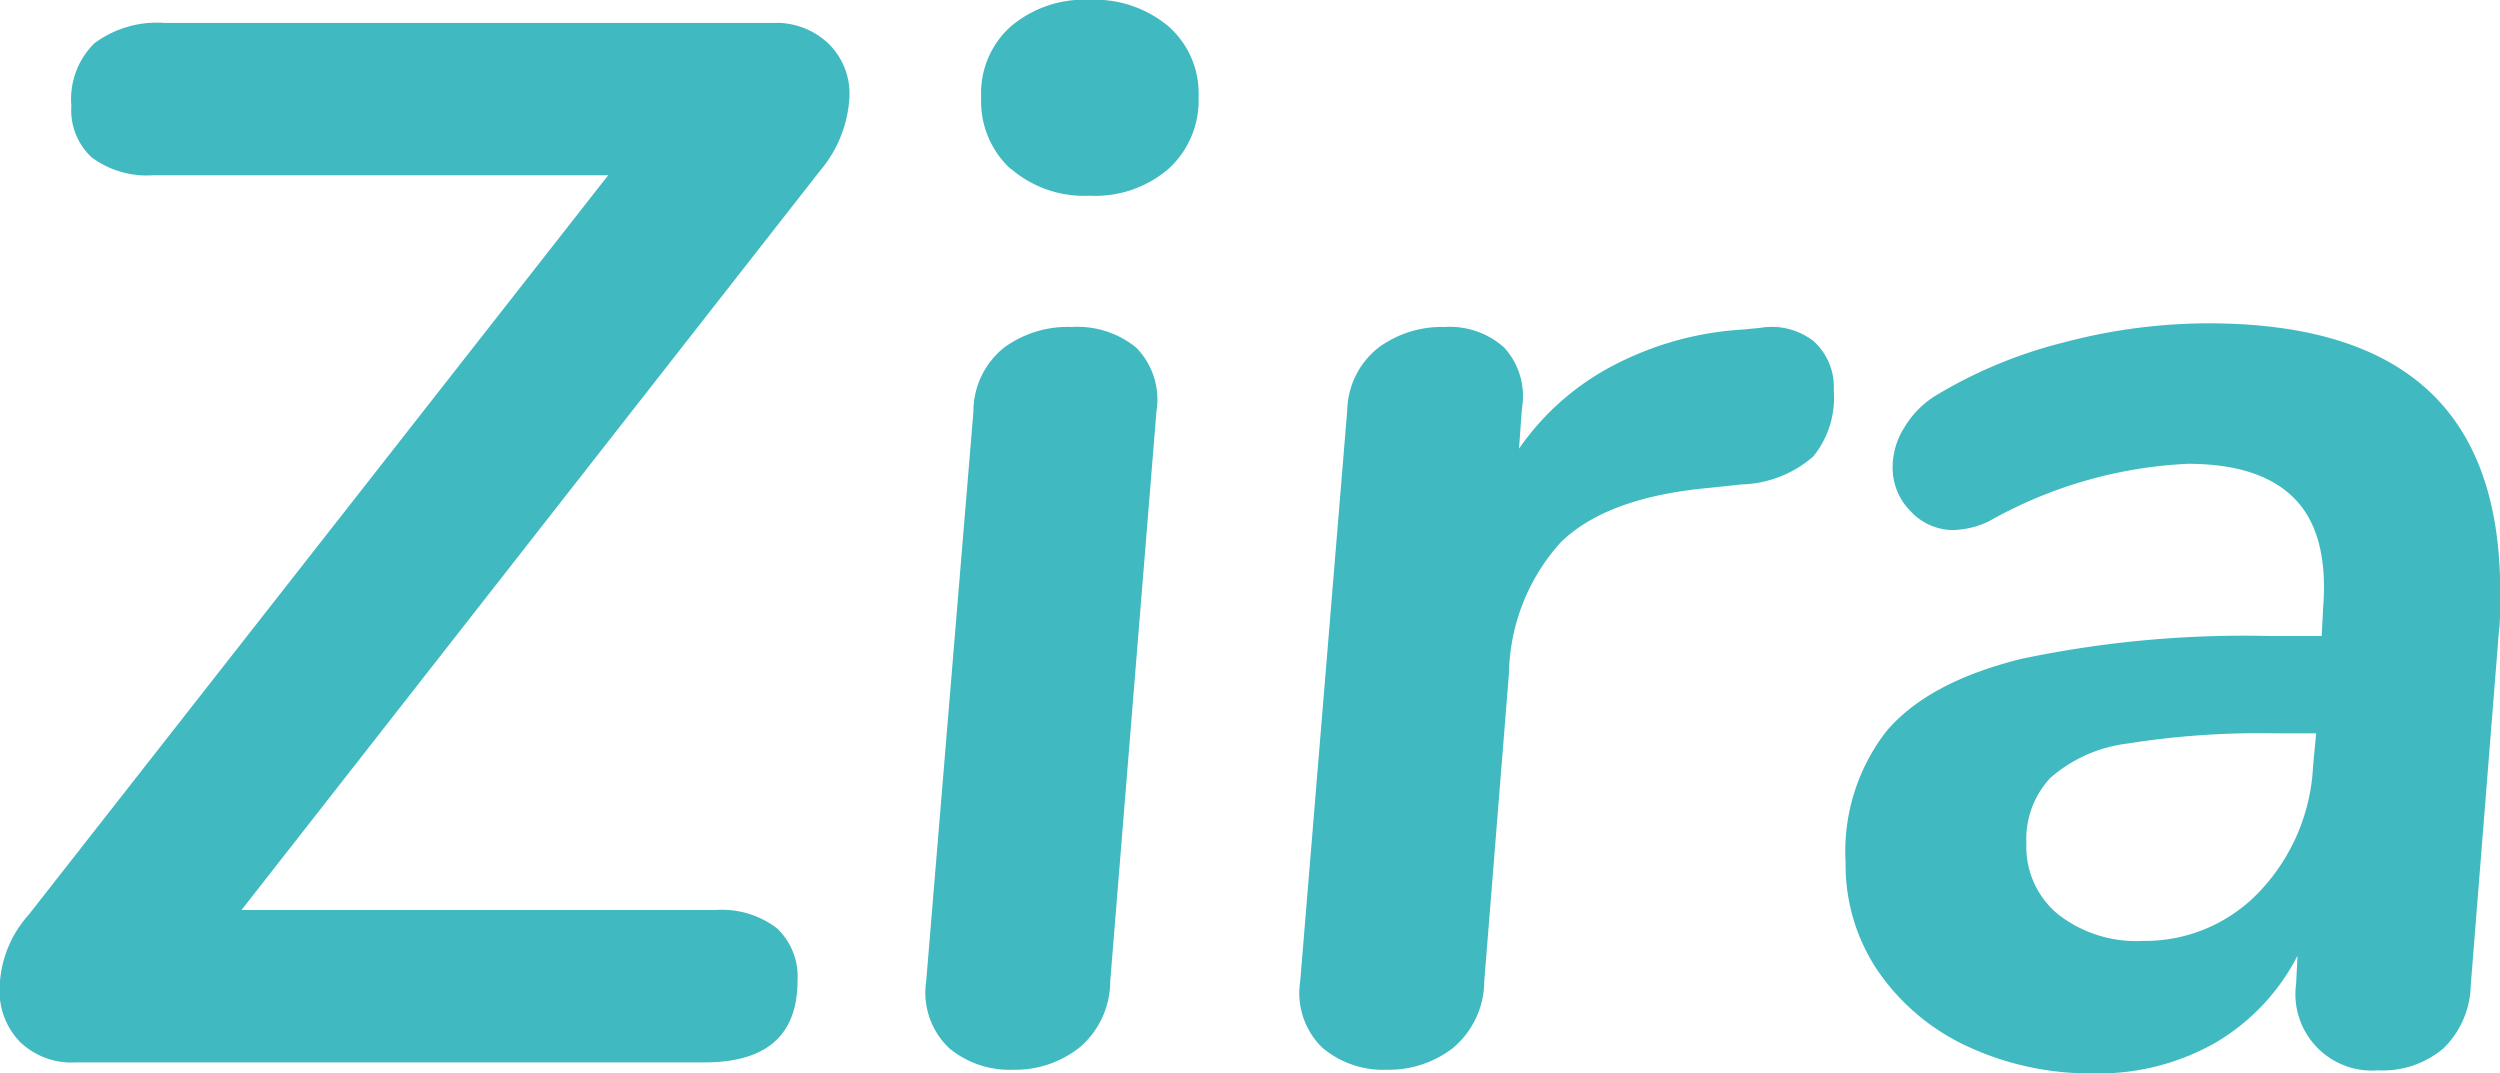 <svg id="Capa_1" data-name="Capa 1" xmlns="http://www.w3.org/2000/svg" viewBox="0 0 122.25 52.49"><defs><style>.cls-1{fill:#40b9c1;}</style></defs><title>NameWContornos</title><path class="cls-1" d="M42.12,12.17a3.42,3.42,0,0,1,1,2.52,6.05,6.05,0,0,1-1.44,3.67L13.39,54.51H36.58a4.41,4.41,0,0,1,3,.9,3.25,3.25,0,0,1,1,2.55q0,4-4.54,4H5.33a3.63,3.63,0,0,1-2.77-1,3.56,3.56,0,0,1-1-2.59A5.57,5.57,0,0,1,3,54.72L31.32,18.58H9.07a4.52,4.52,0,0,1-3-.87,3.13,3.13,0,0,1-1-2.52,3.84,3.84,0,0,1,1.12-3.06,5.13,5.13,0,0,1,3.42-1h29.8A3.7,3.7,0,0,1,42.12,12.17Z" transform="translate(-1.58 -10.01)"/><path class="cls-1" d="M48,61.27A3.74,3.74,0,0,1,46.87,58l2.31-27.86A4,4,0,0,1,50.69,27,5.26,5.26,0,0,1,54,26,4.54,4.54,0,0,1,57.13,27a3.61,3.61,0,0,1,1,3.13L55.87,58a4.25,4.25,0,0,1-1.51,3.24,5.06,5.06,0,0,1-3.24,1.08A4.62,4.62,0,0,1,48,61.27Zm3-43a4.48,4.48,0,0,1-1.44-3.49A4.37,4.37,0,0,1,51,11.31,5.55,5.55,0,0,1,54.86,10a5.62,5.62,0,0,1,3.86,1.3,4.36,4.36,0,0,1,1.47,3.45,4.52,4.52,0,0,1-1.44,3.49,5.49,5.49,0,0,1-3.89,1.34A5.48,5.48,0,0,1,51,18.25Z" transform="translate(-1.58 -10.01)"/><path class="cls-1" d="M90.25,26.68a3,3,0,0,1,1,2.41,4.56,4.56,0,0,1-1,3.24,5.57,5.57,0,0,1-3.52,1.37l-2,.21q-4.68.51-6.84,2.63a9.8,9.8,0,0,0-2.52,6.37L74.16,58a4.28,4.28,0,0,1-1.51,3.24,5.1,5.1,0,0,1-3.24,1.08,4.6,4.6,0,0,1-3.17-1.08A3.72,3.72,0,0,1,65.16,58l2.3-27.93A4,4,0,0,1,69,27,5.21,5.21,0,0,1,72.21,26a4,4,0,0,1,2.92,1A3.52,3.52,0,0,1,76,30l-.14,1.95a12.8,12.8,0,0,1,4.75-4.14,15.63,15.63,0,0,1,6.26-1.69l.8-.08A3.34,3.34,0,0,1,90.25,26.68Z" transform="translate(-1.58 -10.01)"/><path class="cls-1" d="M120.31,29.09q3.52,3.24,3.53,9.79c0,.91,0,1.61-.07,2.09L122.4,58.18a4.44,4.44,0,0,1-1.33,3.09,4.6,4.6,0,0,1-3.21,1.08,3.74,3.74,0,0,1-4-4.24l.07-1.37a10.45,10.45,0,0,1-4,4.25A11.56,11.56,0,0,1,104,62.5a14.31,14.31,0,0,1-6.23-1.33,10.81,10.81,0,0,1-4.36-3.68,9.25,9.25,0,0,1-1.58-5.29,9.59,9.59,0,0,1,2-6.44c1.37-1.61,3.57-2.78,6.59-3.53a52.74,52.74,0,0,1,12.1-1.12h2.59l.07-1.36c.19-2.4-.26-4.18-1.37-5.33s-2.85-1.73-5.25-1.73a21.78,21.78,0,0,0-9.72,2.81,4.3,4.3,0,0,1-1.8.43A2.85,2.85,0,0,1,95,35a3,3,0,0,1-.87-2.2,3.64,3.64,0,0,1,.58-1.9,4.58,4.58,0,0,1,1.65-1.62,22.78,22.78,0,0,1,6.12-2.52,27.79,27.79,0,0,1,7.2-.94Q116.79,25.85,120.31,29.09Zm-8.24,24.52a9.58,9.58,0,0,0,2.62-6.16l.15-1.58h-2a41,41,0,0,0-7.23.5,7,7,0,0,0-3.78,1.69,4.4,4.4,0,0,0-1.16,3.21,4.27,4.27,0,0,0,1.55,3.45,6.2,6.2,0,0,0,4.14,1.3A7.7,7.7,0,0,0,112.07,53.61Z" transform="translate(-1.58 -10.01)"/></svg>